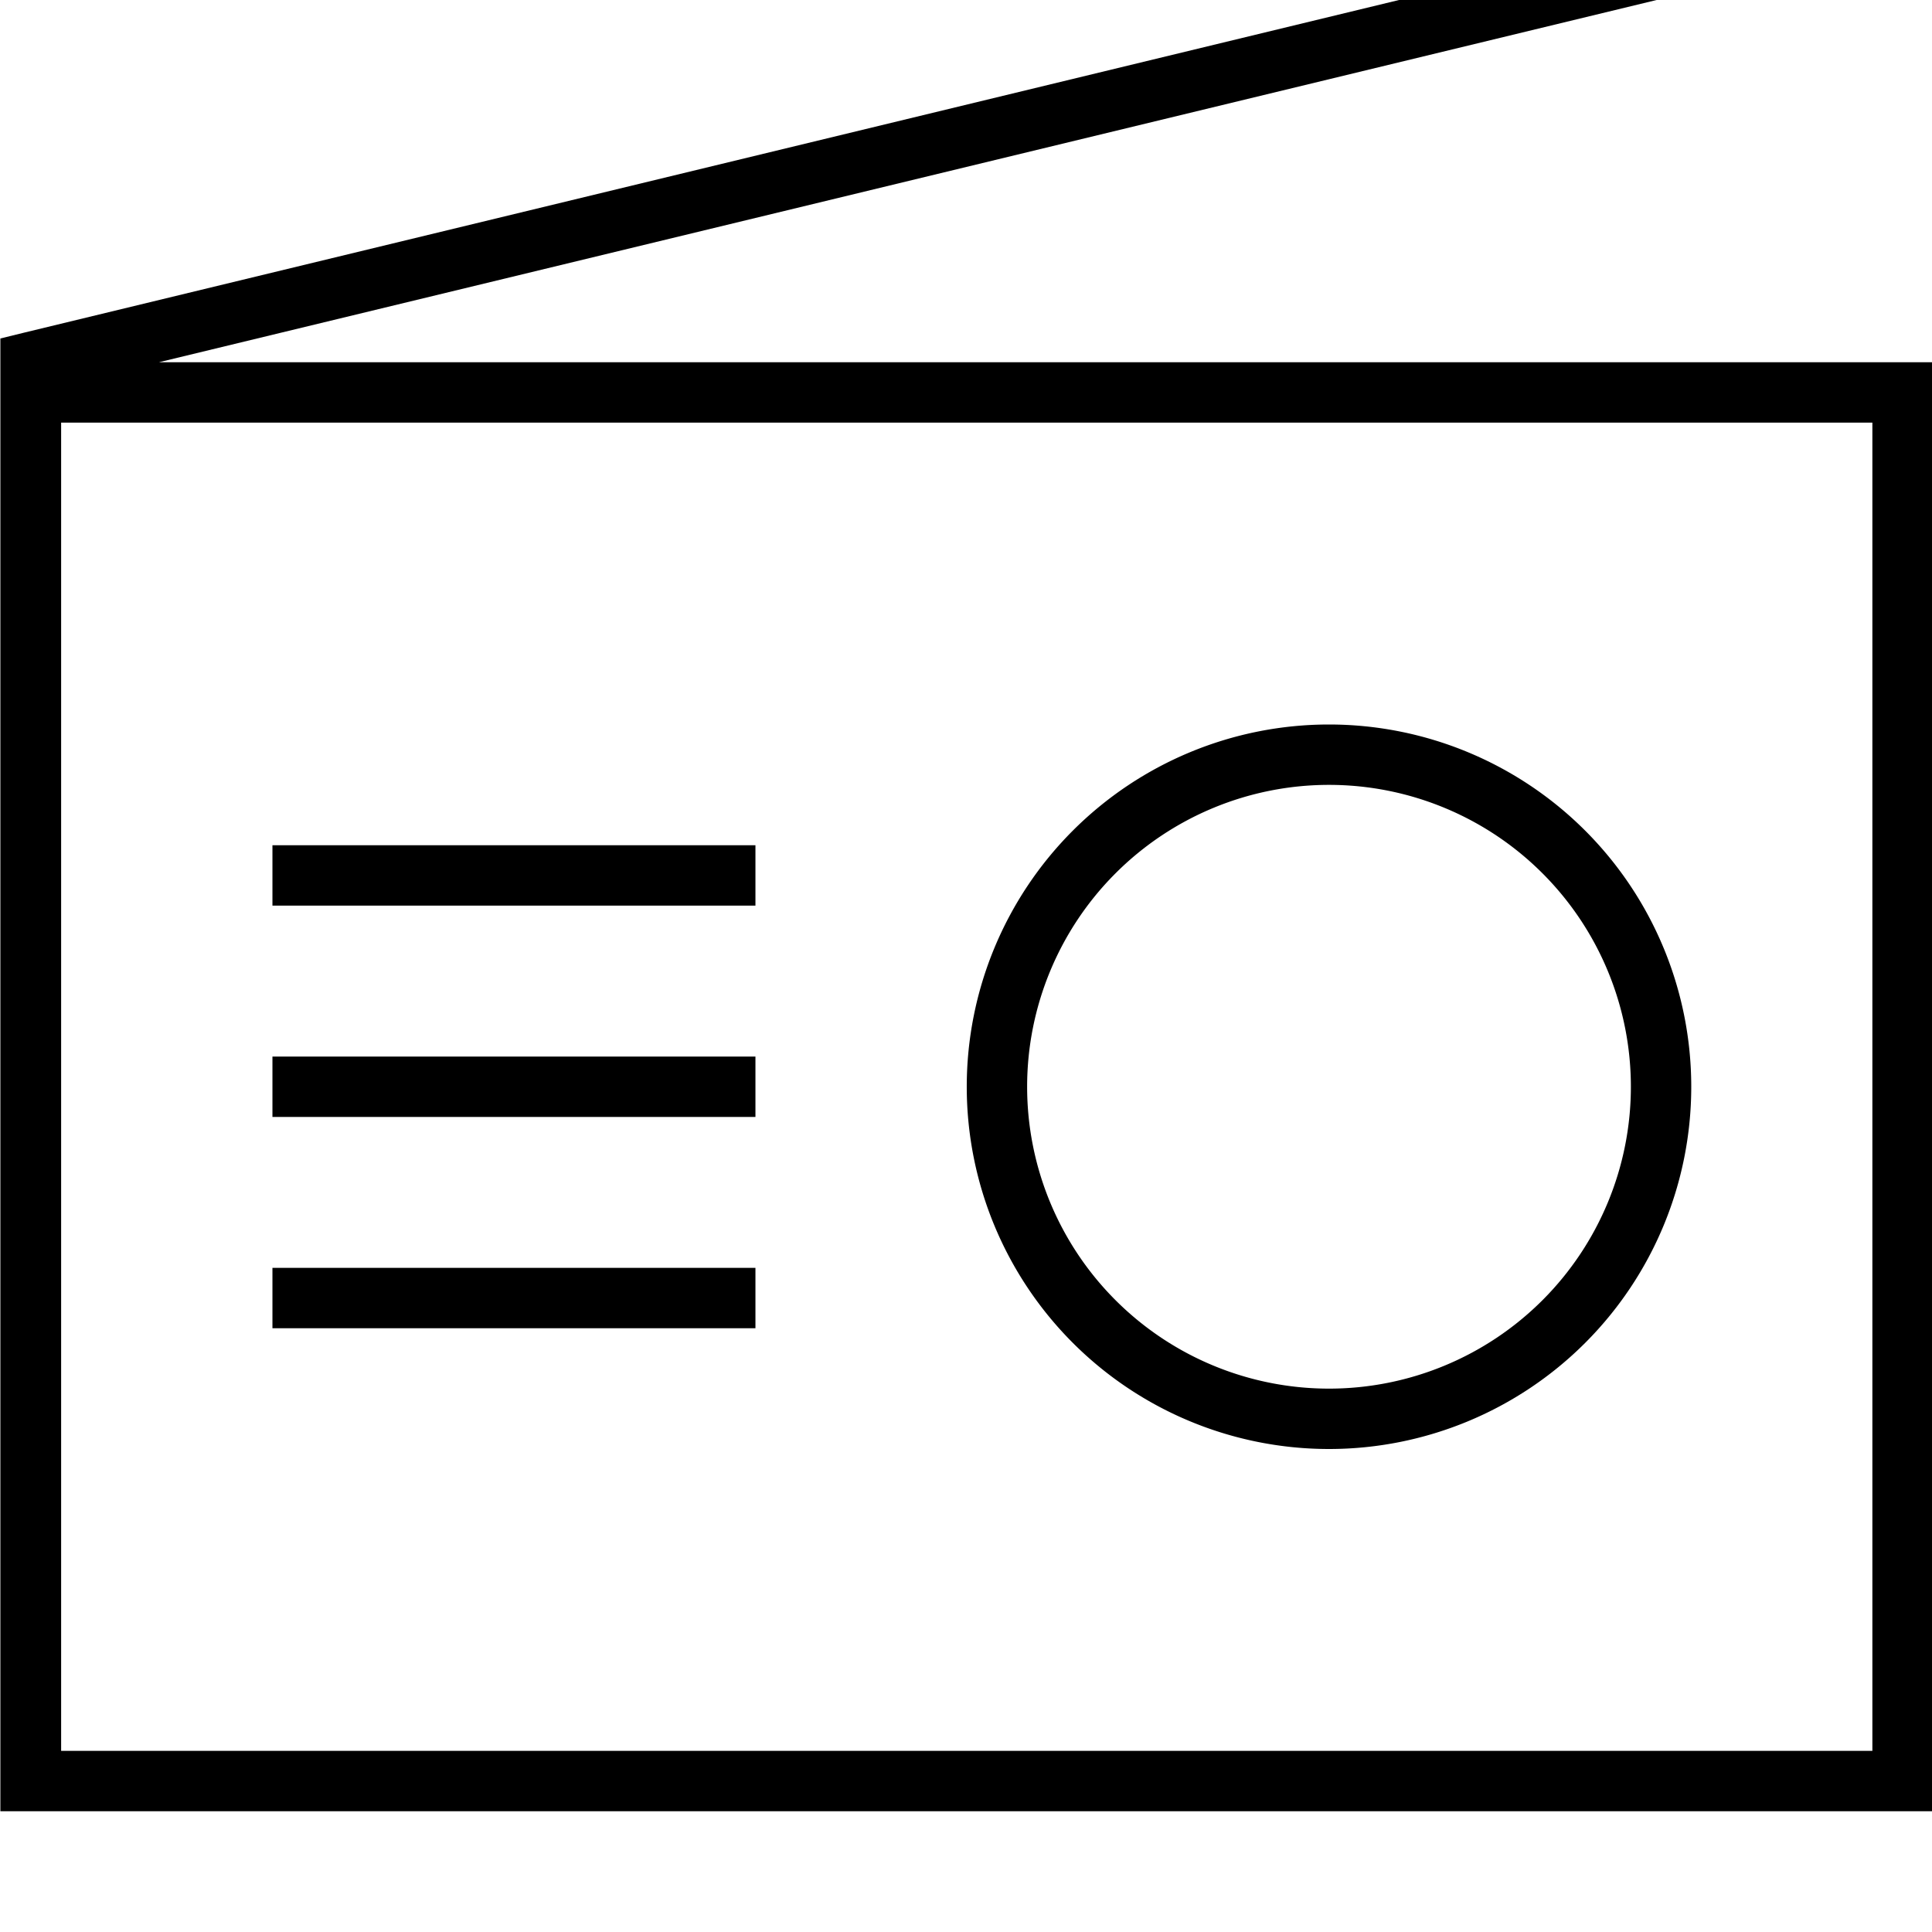 <svg xmlns="http://www.w3.org/2000/svg" viewBox="0 0 512 512"><!--! Font Awesome Pro 7.0.0 by @fontawesome - https://fontawesome.com License - https://fontawesome.com/license (Commercial License) Copyright 2025 Fonticons, Inc. --><path fill="currentColor" d="M506-16.2l7.8-1.9-3.8-15.6-7.8 1.9-496 120-6.1 1.5 0 390.3 512 0 0-384-470 0 463.9-112.2zM16.2 112l480 0 0 352-480 0 0-352zm336 96a80 80 0 1 1 0 160 80 80 0 1 1 0-160zm0 176a96 96 0 1 0 0-192 96 96 0 1 0 0 192zM80.2 224l-8 0 0 16 128 0 0-16-120 0zm0 56l-8 0 0 16 128 0 0-16-120 0zm0 56l-8 0 0 16 128 0 0-16-120 0z"/></svg>